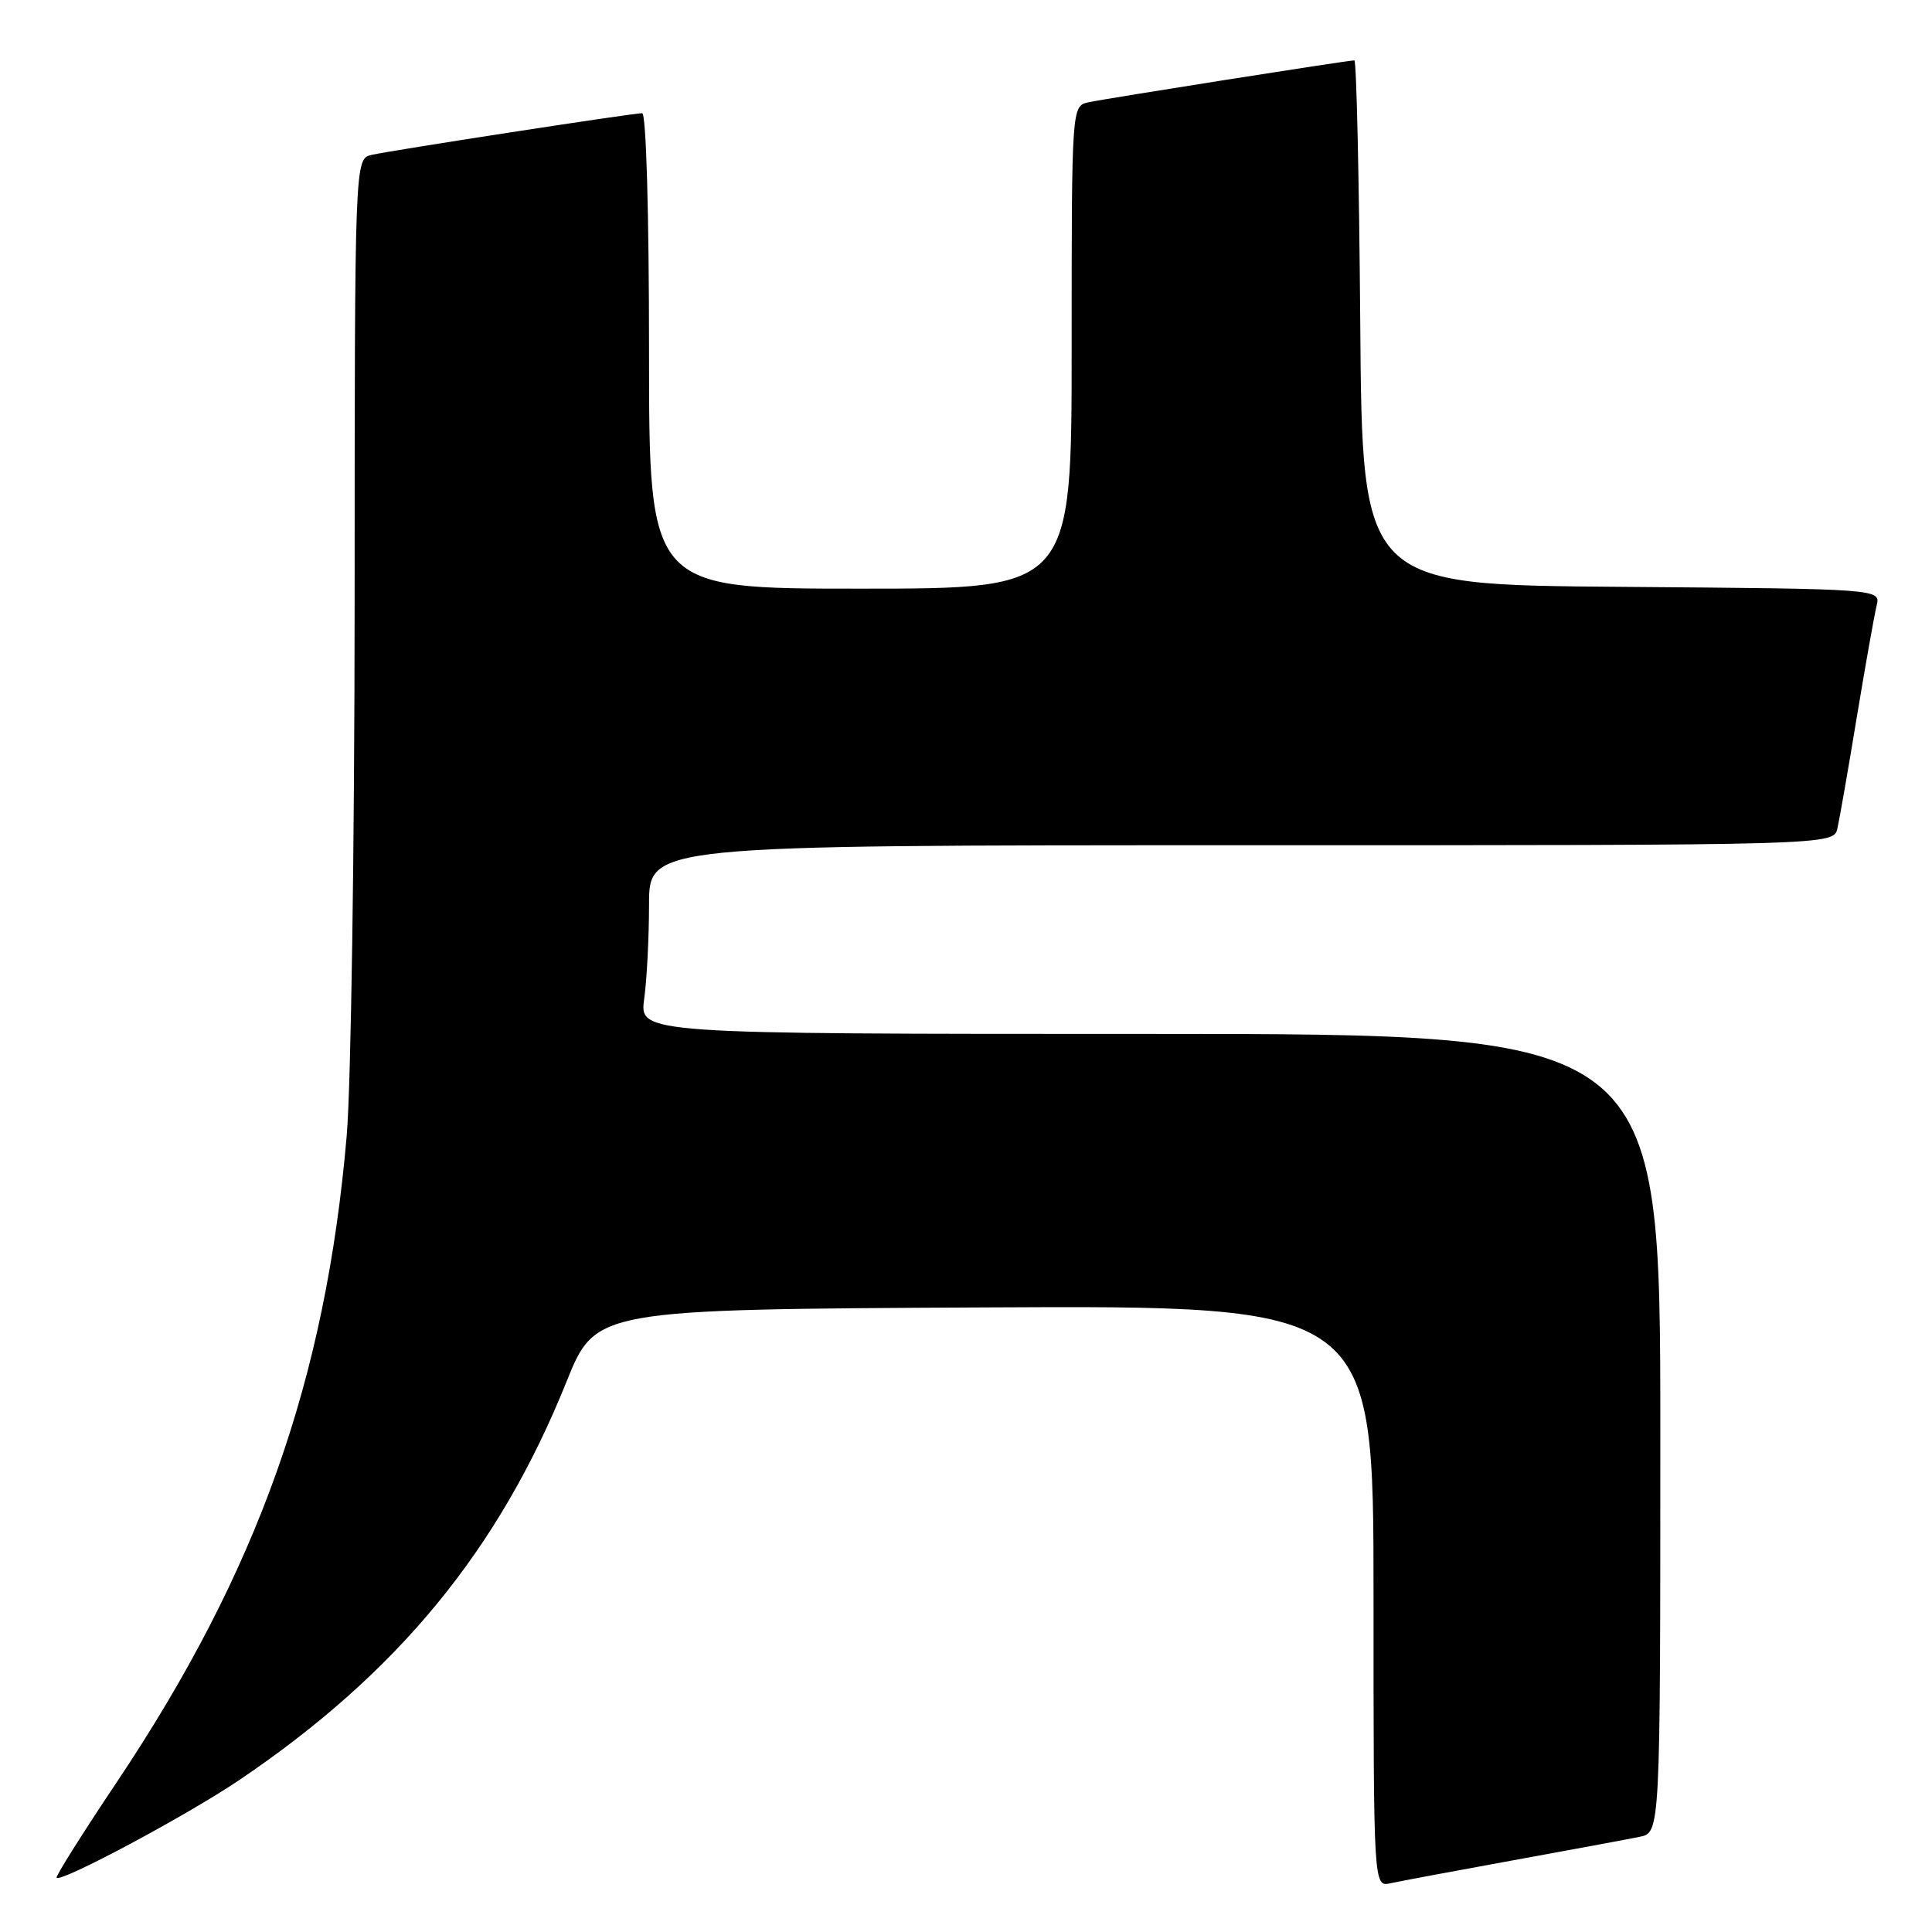 <?xml version="1.0" encoding="UTF-8" standalone="no"?>
<!DOCTYPE svg PUBLIC "-//W3C//DTD SVG 1.1//EN" "http://www.w3.org/Graphics/SVG/1.1/DTD/svg11.dtd" >
<svg xmlns="http://www.w3.org/2000/svg" xmlns:xlink="http://www.w3.org/1999/xlink" version="1.1" viewBox="0 0 256 256">
 <g >
 <path fill="currentColor"
d=" M 200.50 246.50 C 208.20 245.10 215.74 243.70 217.25 243.39 C 220.00 242.84 220.00 242.84 220.00 189.92 C 220.00 137.00 220.00 137.00 152.36 137.00 C 84.73 137.00 84.73 137.00 85.36 132.36 C 85.71 129.81 86.00 124.18 86.00 119.86 C 86.00 112.00 86.00 112.00 164.48 112.00 C 242.96 112.00 242.96 112.00 243.47 109.75 C 243.75 108.51 244.91 101.88 246.04 95.00 C 247.18 88.12 248.36 81.49 248.66 80.26 C 249.21 78.03 249.21 78.03 214.86 77.76 C 180.50 77.50 180.50 77.50 180.24 42.75 C 180.09 23.64 179.74 8.00 179.46 8.00 C 178.57 8.00 146.62 13.04 144.25 13.55 C 142.00 14.04 142.00 14.04 142.00 46.02 C 142.00 78.00 142.00 78.00 114.00 78.00 C 86.00 78.00 86.00 78.00 86.00 46.50 C 86.00 28.21 85.62 15.00 85.09 15.00 C 83.79 15.00 51.96 19.91 49.25 20.52 C 47.00 21.04 47.00 21.04 46.99 79.77 C 46.98 112.07 46.51 143.90 45.94 150.50 C 43.14 182.96 34.15 208.22 15.49 236.12 C 10.93 242.93 7.34 248.64 7.50 248.81 C 8.10 249.46 24.74 240.56 31.64 235.91 C 52.68 221.71 66.08 205.41 75.05 183.12 C 78.92 173.50 78.92 173.50 130.46 173.24 C 182.00 172.98 182.00 172.98 182.00 211.51 C 182.00 250.04 182.00 250.04 184.25 249.54 C 185.49 249.27 192.80 247.90 200.50 246.50 Z "/>
</g>
</svg>
